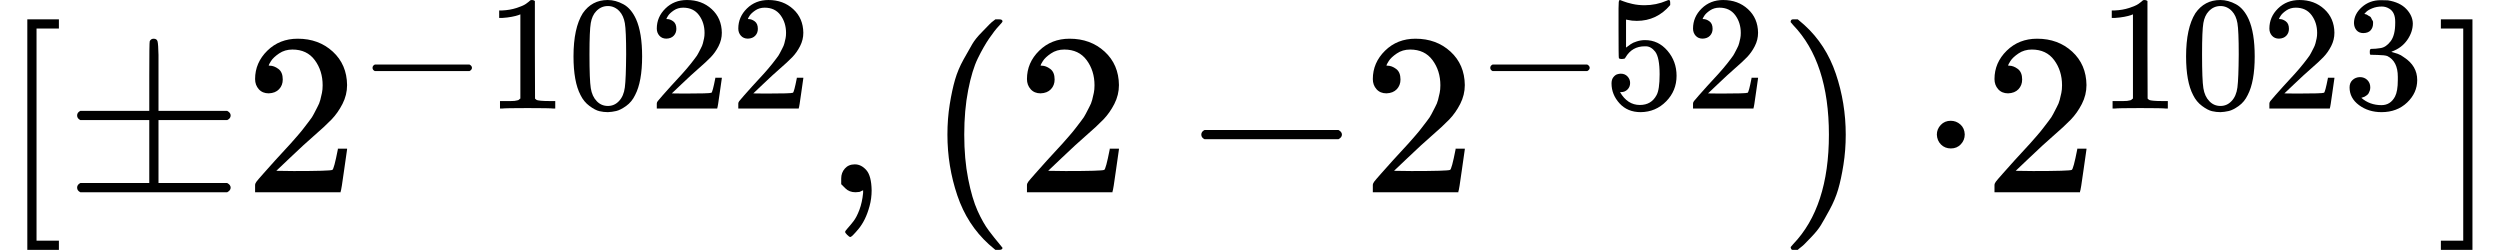 <svg style="vertical-align: -0.566ex;" xmlns="http://www.w3.org/2000/svg" width="24.531ex" height="2.452ex" role="img" focusable="false" viewBox="0 -833.9 10842.9 1083.9" xmlns:xlink="http://www.w3.org/1999/xlink"><defs><path id="MJX-95-TEX-N-5B" d="M118 -250V750H255V710H158V-210H255V-250H118Z"></path><path id="MJX-95-TEX-N-B1" d="M56 320T56 333T70 353H369V502Q369 651 371 655Q376 666 388 666Q402 666 405 654T409 596V500V353H707Q722 345 722 333Q722 320 707 313H409V40H707Q722 32 722 20T707 0H70Q56 7 56 20T70 40H369V313H70Q56 320 56 333Z"></path><path id="MJX-95-TEX-N-32" d="M109 429Q82 429 66 447T50 491Q50 562 103 614T235 666Q326 666 387 610T449 465Q449 422 429 383T381 315T301 241Q265 210 201 149L142 93L218 92Q375 92 385 97Q392 99 409 186V189H449V186Q448 183 436 95T421 3V0H50V19V31Q50 38 56 46T86 81Q115 113 136 137Q145 147 170 174T204 211T233 244T261 278T284 308T305 340T320 369T333 401T340 431T343 464Q343 527 309 573T212 619Q179 619 154 602T119 569T109 550Q109 549 114 549Q132 549 151 535T170 489Q170 464 154 447T109 429Z"></path><path id="MJX-95-TEX-N-2212" d="M84 237T84 250T98 270H679Q694 262 694 250T679 230H98Q84 237 84 250Z"></path><path id="MJX-95-TEX-N-31" d="M213 578L200 573Q186 568 160 563T102 556H83V602H102Q149 604 189 617T245 641T273 663Q275 666 285 666Q294 666 302 660V361L303 61Q310 54 315 52T339 48T401 46H427V0H416Q395 3 257 3Q121 3 100 0H88V46H114Q136 46 152 46T177 47T193 50T201 52T207 57T213 61V578Z"></path><path id="MJX-95-TEX-N-30" d="M96 585Q152 666 249 666Q297 666 345 640T423 548Q460 465 460 320Q460 165 417 83Q397 41 362 16T301 -15T250 -22Q224 -22 198 -16T137 16T82 83Q39 165 39 320Q39 494 96 585ZM321 597Q291 629 250 629Q208 629 178 597Q153 571 145 525T137 333Q137 175 145 125T181 46Q209 16 250 16Q290 16 318 46Q347 76 354 130T362 333Q362 478 354 524T321 597Z"></path><path id="MJX-95-TEX-N-2C" d="M78 35T78 60T94 103T137 121Q165 121 187 96T210 8Q210 -27 201 -60T180 -117T154 -158T130 -185T117 -194Q113 -194 104 -185T95 -172Q95 -168 106 -156T131 -126T157 -76T173 -3V9L172 8Q170 7 167 6T161 3T152 1T140 0Q113 0 96 17Z"></path><path id="MJX-95-TEX-N-28" d="M94 250Q94 319 104 381T127 488T164 576T202 643T244 695T277 729T302 750H315H319Q333 750 333 741Q333 738 316 720T275 667T226 581T184 443T167 250T184 58T225 -81T274 -167T316 -220T333 -241Q333 -250 318 -250H315H302L274 -226Q180 -141 137 -14T94 250Z"></path><path id="MJX-95-TEX-N-35" d="M164 157Q164 133 148 117T109 101H102Q148 22 224 22Q294 22 326 82Q345 115 345 210Q345 313 318 349Q292 382 260 382H254Q176 382 136 314Q132 307 129 306T114 304Q97 304 95 310Q93 314 93 485V614Q93 664 98 664Q100 666 102 666Q103 666 123 658T178 642T253 634Q324 634 389 662Q397 666 402 666Q410 666 410 648V635Q328 538 205 538Q174 538 149 544L139 546V374Q158 388 169 396T205 412T256 420Q337 420 393 355T449 201Q449 109 385 44T229 -22Q148 -22 99 32T50 154Q50 178 61 192T84 210T107 214Q132 214 148 197T164 157Z"></path><path id="MJX-95-TEX-N-29" d="M60 749L64 750Q69 750 74 750H86L114 726Q208 641 251 514T294 250Q294 182 284 119T261 12T224 -76T186 -143T145 -194T113 -227T90 -246Q87 -249 86 -250H74Q66 -250 63 -250T58 -247T55 -238Q56 -237 66 -225Q221 -64 221 250T66 725Q56 737 55 738Q55 746 60 749Z"></path><path id="MJX-95-TEX-N-22C5" d="M78 250Q78 274 95 292T138 310Q162 310 180 294T199 251Q199 226 182 208T139 190T96 207T78 250Z"></path><path id="MJX-95-TEX-N-33" d="M127 463Q100 463 85 480T69 524Q69 579 117 622T233 665Q268 665 277 664Q351 652 390 611T430 522Q430 470 396 421T302 350L299 348Q299 347 308 345T337 336T375 315Q457 262 457 175Q457 96 395 37T238 -22Q158 -22 100 21T42 130Q42 158 60 175T105 193Q133 193 151 175T169 130Q169 119 166 110T159 94T148 82T136 74T126 70T118 67L114 66Q165 21 238 21Q293 21 321 74Q338 107 338 175V195Q338 290 274 322Q259 328 213 329L171 330L168 332Q166 335 166 348Q166 366 174 366Q202 366 232 371Q266 376 294 413T322 525V533Q322 590 287 612Q265 626 240 626Q208 626 181 615T143 592T132 580H135Q138 579 143 578T153 573T165 566T175 555T183 540T186 520Q186 498 172 481T127 463Z"></path><path id="MJX-95-TEX-N-5D" d="M22 710V750H159V-250H22V-210H119V710H22Z"></path></defs><g stroke="currentColor" fill="currentColor" stroke-width="0" transform="matrix(1 0 0 -1 0 0)"><g data-mml-node="math"><g data-mml-node="mo"><use xlink:href="#MJX-95-TEX-N-5B"></use></g><g data-mml-node="mo" transform="translate(278, 0)"><use xlink:href="#MJX-95-TEX-N-B1"></use></g><g data-mml-node="msup" transform="translate(1056, 0)"><g data-mml-node="mn"><use xlink:href="#MJX-95-TEX-N-32"></use></g><g data-mml-node="TeXAtom" transform="translate(500, 363) scale(0.707)"><g data-mml-node="mo"><use xlink:href="#MJX-95-TEX-N-2212"></use></g><g data-mml-node="mn" transform="translate(778, 0)"><use xlink:href="#MJX-95-TEX-N-31"></use><use xlink:href="#MJX-95-TEX-N-30" transform="translate(500, 0)"></use><use xlink:href="#MJX-95-TEX-N-32" transform="translate(1000, 0)"></use><use xlink:href="#MJX-95-TEX-N-32" transform="translate(1500, 0)"></use></g></g></g><g data-mml-node="mo" transform="translate(3570.3, 0)"><use xlink:href="#MJX-95-TEX-N-2C"></use></g><g data-mml-node="mo" transform="translate(4015, 0)"><use xlink:href="#MJX-95-TEX-N-28"></use></g><g data-mml-node="mn" transform="translate(4404, 0)"><use xlink:href="#MJX-95-TEX-N-32"></use></g><g data-mml-node="mo" transform="translate(5126.2, 0)"><use xlink:href="#MJX-95-TEX-N-2212"></use></g><g data-mml-node="msup" transform="translate(5904.2, 0)"><g data-mml-node="mn"><use xlink:href="#MJX-95-TEX-N-32"></use></g><g data-mml-node="TeXAtom" transform="translate(500, 363) scale(0.707)"><g data-mml-node="mo"><use xlink:href="#MJX-95-TEX-N-2212"></use></g><g data-mml-node="mn" transform="translate(778, 0)"><use xlink:href="#MJX-95-TEX-N-35"></use><use xlink:href="#MJX-95-TEX-N-32" transform="translate(500, 0)"></use></g></g></g><g data-mml-node="mo" transform="translate(7711.5, 0)"><use xlink:href="#MJX-95-TEX-N-29"></use></g><g data-mml-node="mo" transform="translate(8322.7, 0)"><use xlink:href="#MJX-95-TEX-N-22C5"></use></g><g data-mml-node="msup" transform="translate(8600.7, 0)"><g data-mml-node="mn"><use xlink:href="#MJX-95-TEX-N-32"></use></g><g data-mml-node="TeXAtom" transform="translate(500, 363) scale(0.707)"><g data-mml-node="mn"><use xlink:href="#MJX-95-TEX-N-31"></use><use xlink:href="#MJX-95-TEX-N-30" transform="translate(500, 0)"></use><use xlink:href="#MJX-95-TEX-N-32" transform="translate(1000, 0)"></use><use xlink:href="#MJX-95-TEX-N-33" transform="translate(1500, 0)"></use></g></g></g><g data-mml-node="mo" transform="translate(10564.9, 0)"><use xlink:href="#MJX-95-TEX-N-5D"></use></g></g></g></svg>